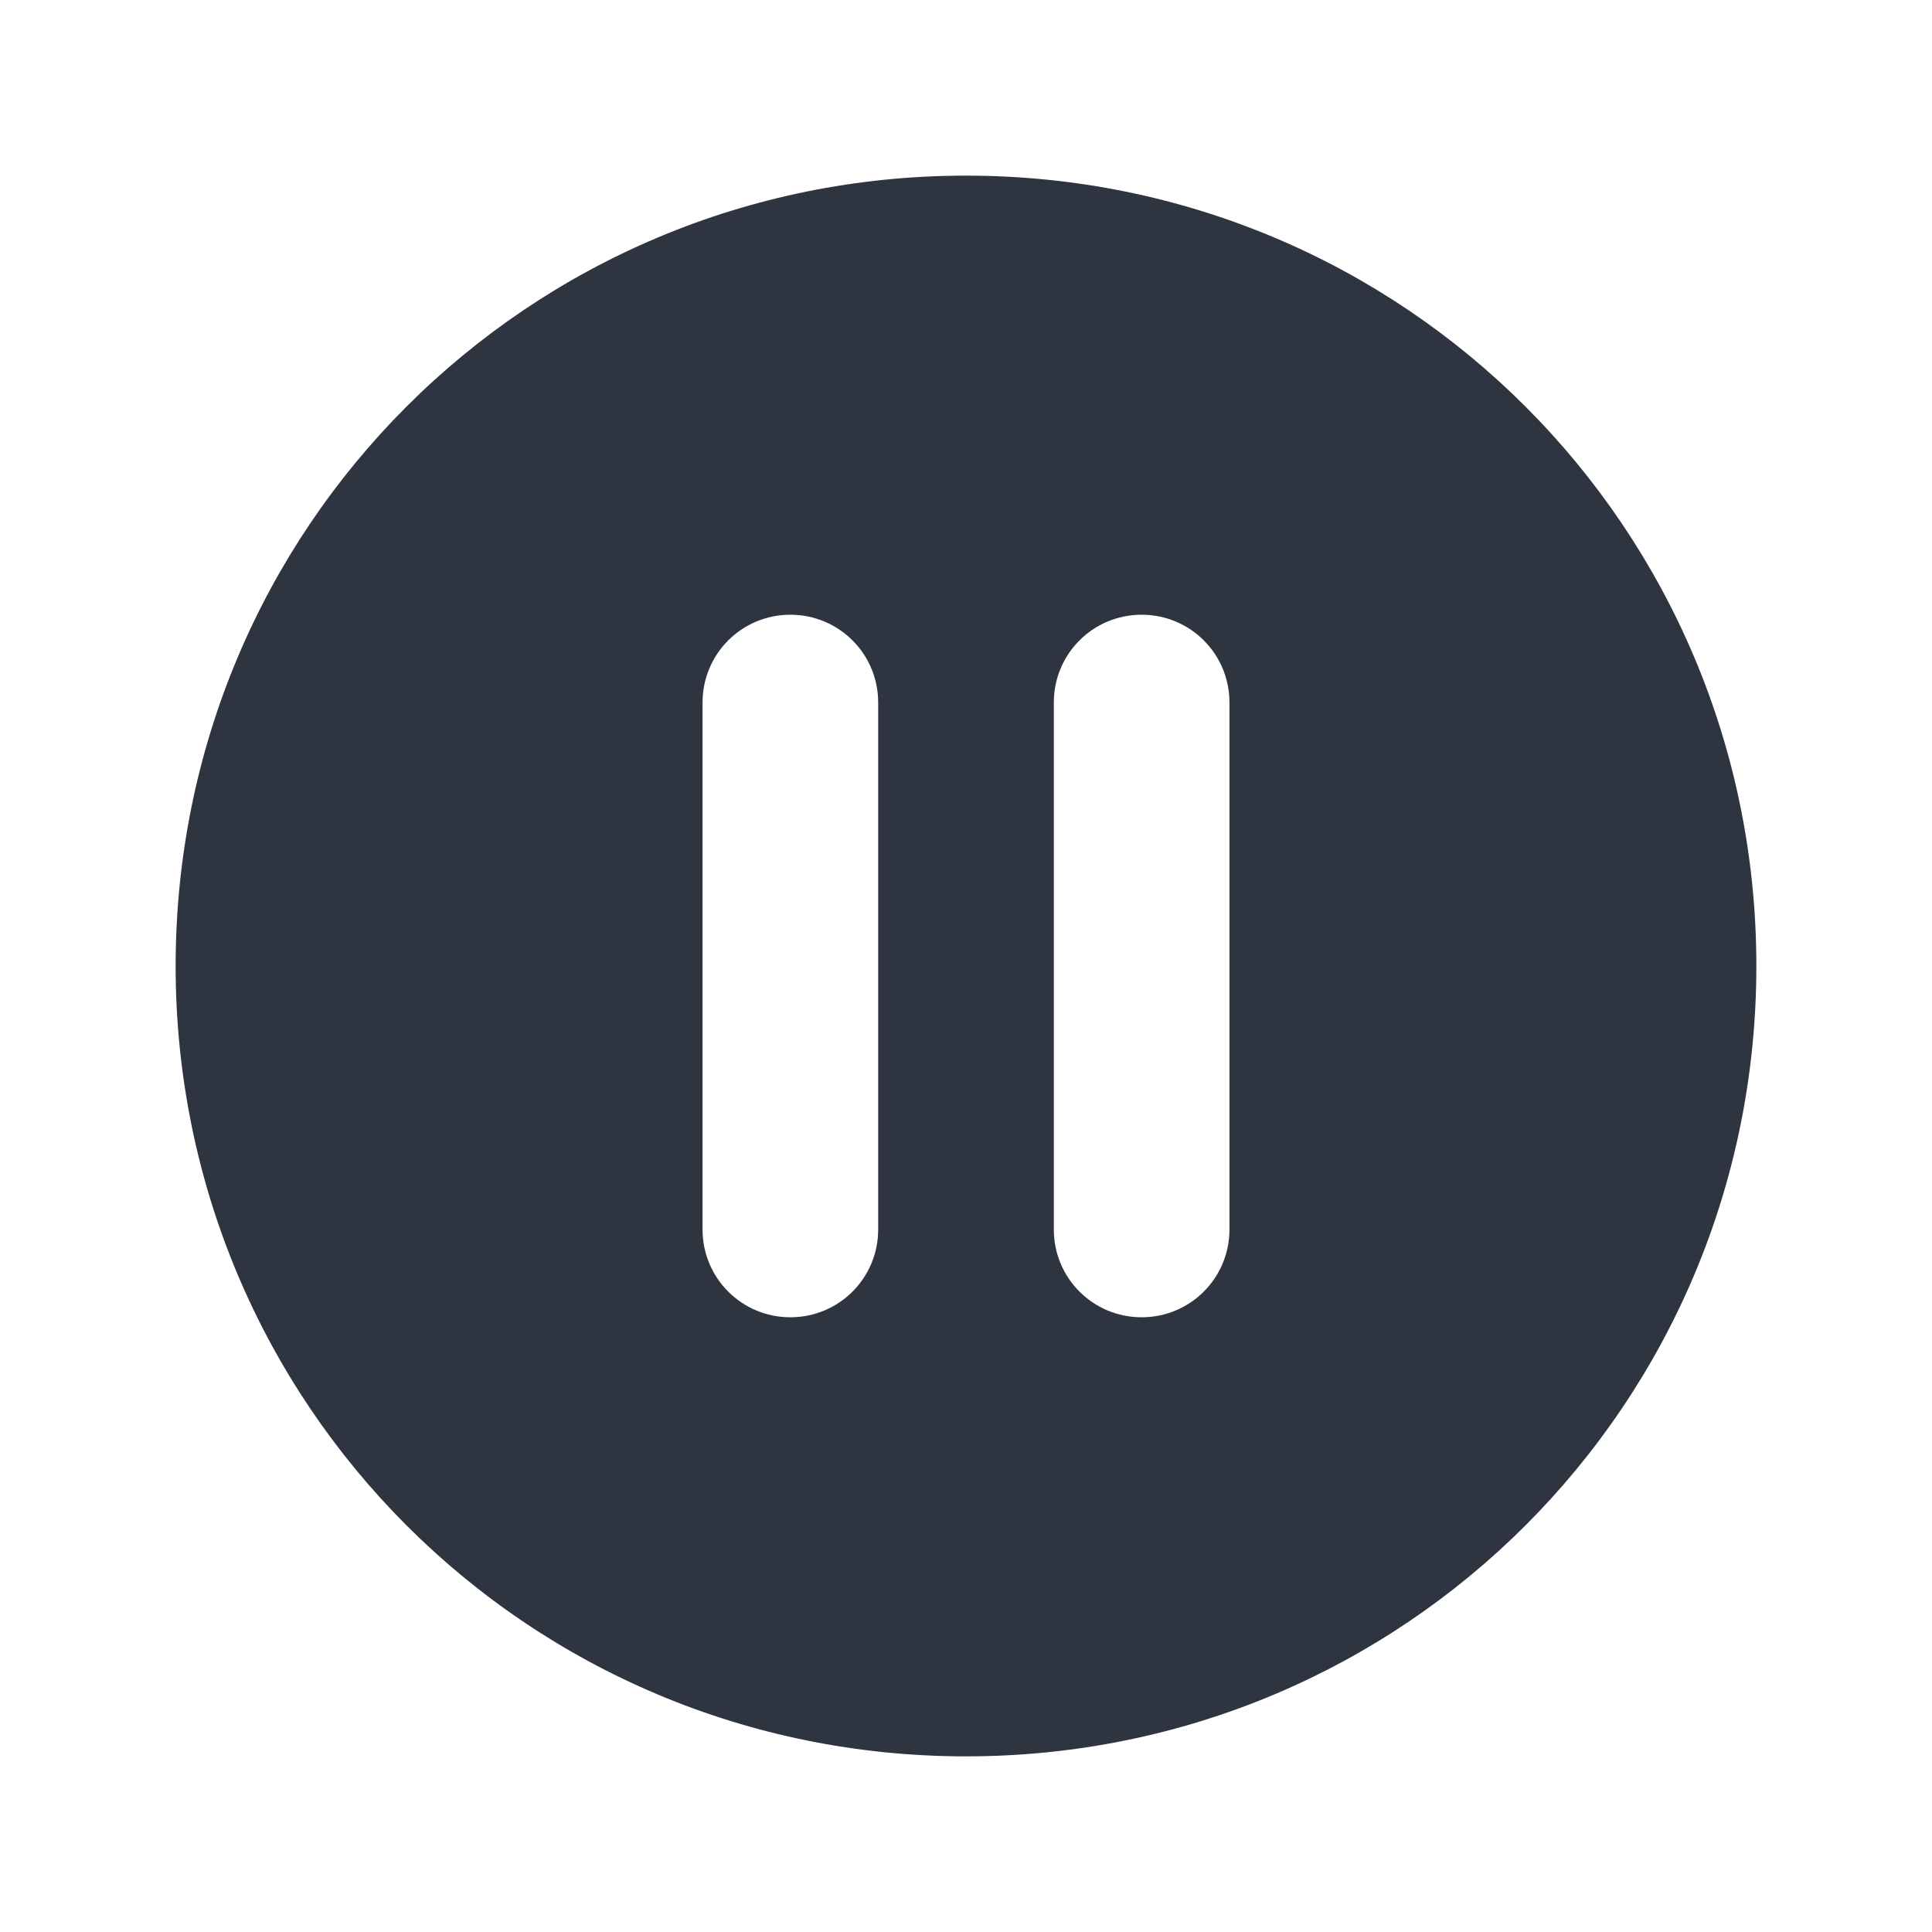 <svg viewBox="0 0 22 22" xmlns="http://www.w3.org/2000/svg">
 <path style="fill:#2e3440;fill-opacity:1;color:#cfd8dc" d="m 11 2 c -4.986 0 -9 4.01 -9 9 c 0 4.986 4.01 9 9 9 c 4.986 0 9 -4.01 9 -9 c 0 -4.986 -4.01 -9 -9 -9 z m -2 5 c 0.554 0 1 0.446 1 1 l 0 6 c 0 0.554 -0.446 1 -1 1 c -0.554 0 -1 -0.446 -1 -1 l 0 -6 c 0 -0.554 0.446 -1 1 -1 z m 4 0 c 0.554 0 1 0.446 1 1 l 0 6 c 0 0.554 -0.446 1 -1 1 c -0.554 0 -1 -0.446 -1 -1 l 0 -6 c 0 -0.554 0.446 -1 1 -1 z"/>
</svg>
